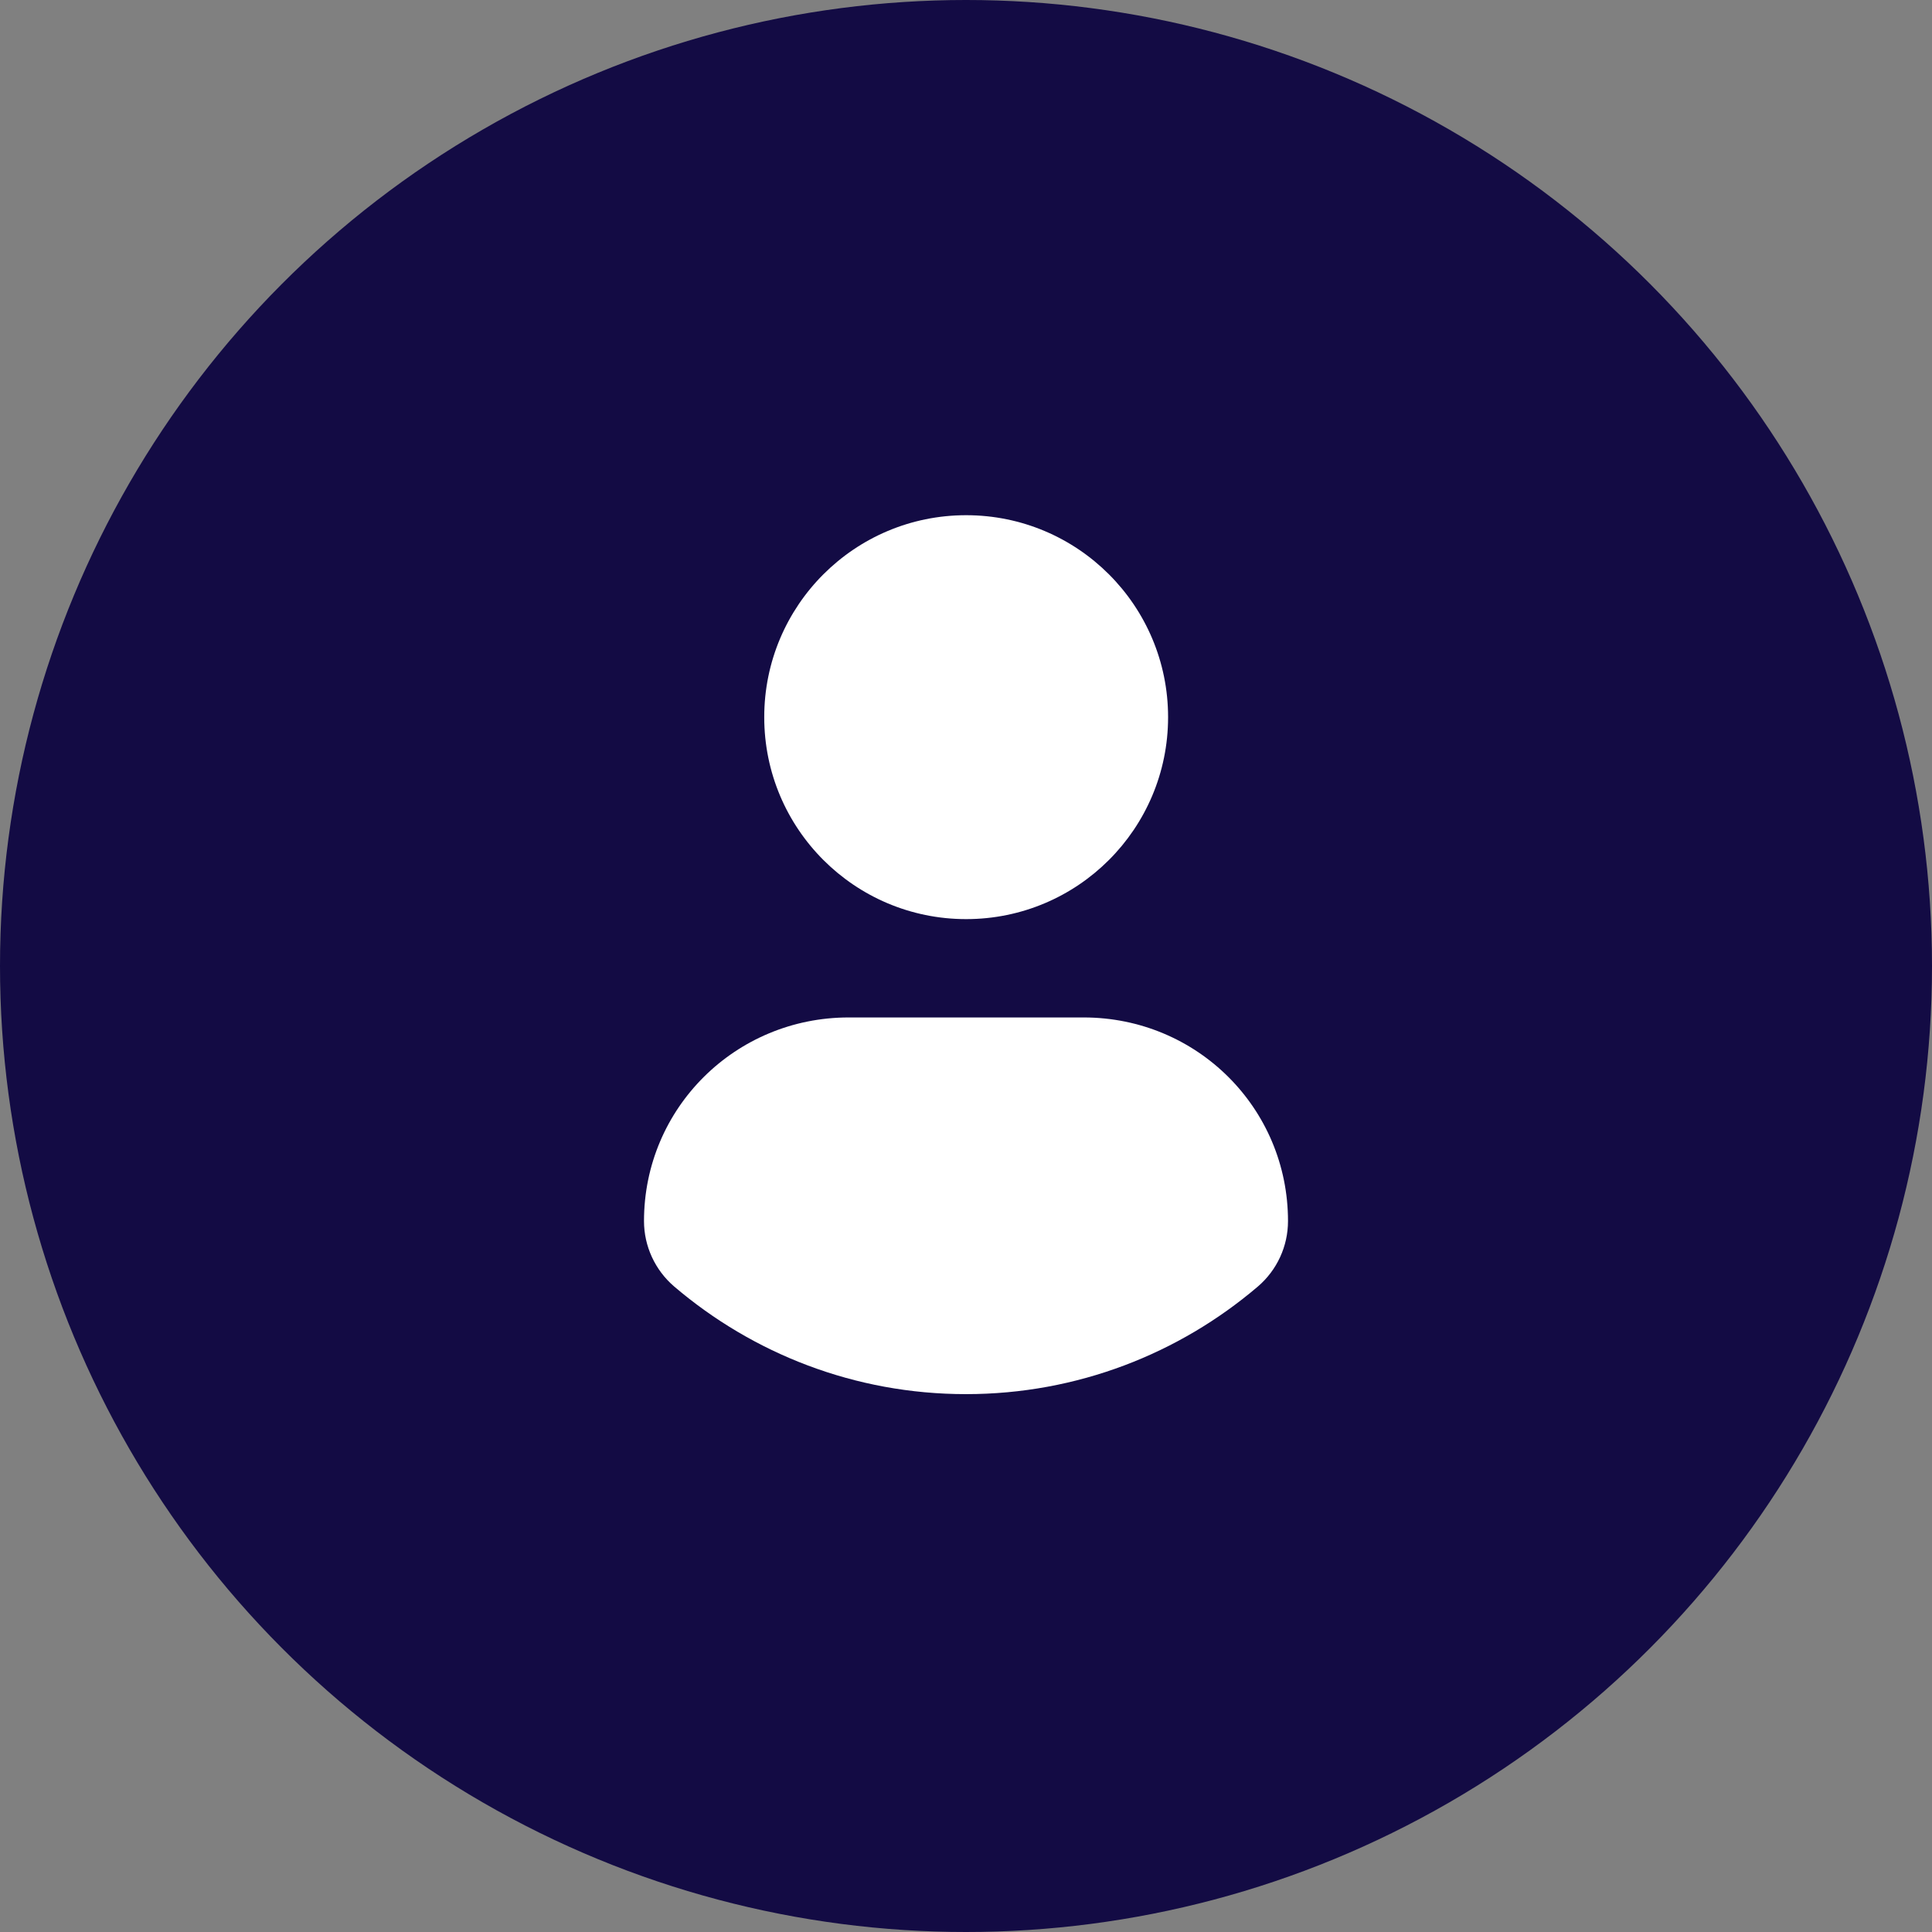 <svg width="30" height="30" viewBox="0 0 30 30" fill="none" xmlns="http://www.w3.org/2000/svg">
<rect x="0" y="0" width="30" height="30" fill="#808080" stroke="none"/>
<circle cx="15" cy="15" r="15" fill="#130B44"/>
<path d="M15.002 8C16.735 8 18.138 9.404 18.138 11.136C18.138 12.868 16.735 14.272 15.002 14.272C13.27 14.272 11.867 12.868 11.867 11.136C11.867 9.404 13.27 8 15.002 8ZM15 21.648C13.272 21.648 11.69 21.018 10.469 19.977C10.172 19.723 10 19.351 10 18.961C10 17.205 11.421 15.799 13.178 15.799H16.827C18.584 15.799 20 17.205 20 18.961C20 19.352 19.829 19.723 19.532 19.977C18.311 21.018 16.728 21.648 15 21.648Z" fill="white"/>
</svg>
